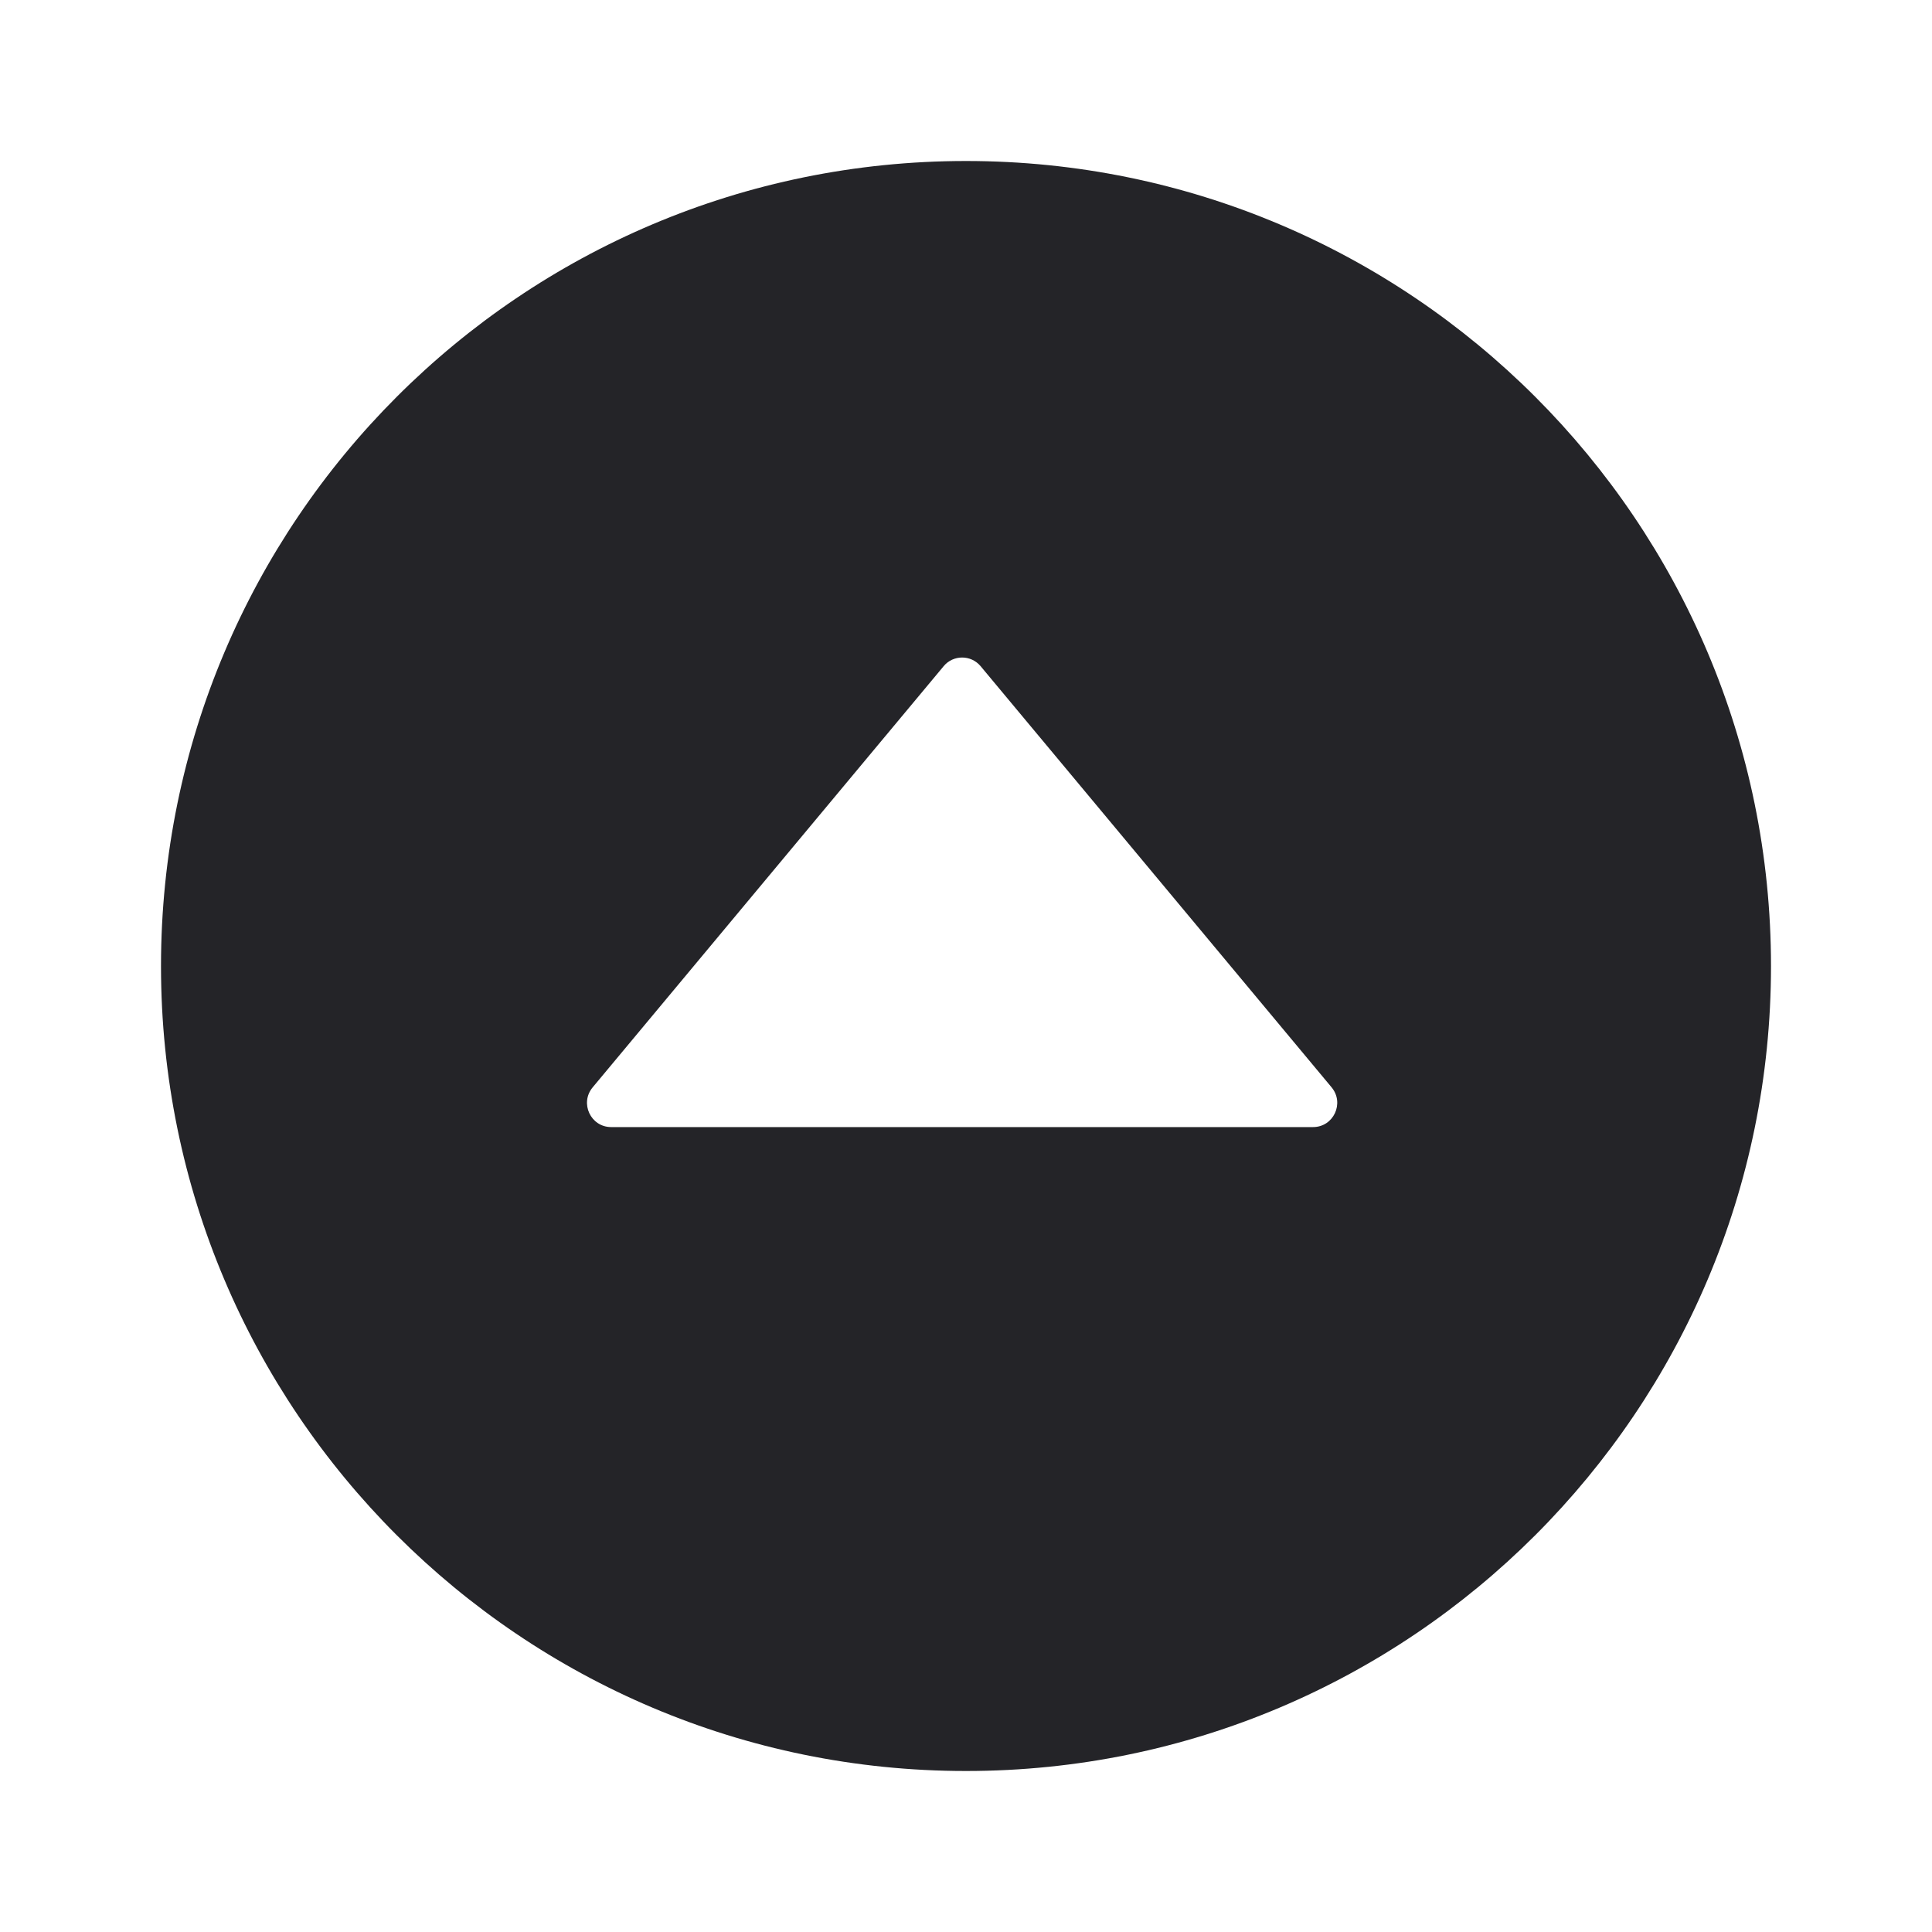 <svg width="24" height="24" viewBox="0 0 24 24" fill="none" xmlns="http://www.w3.org/2000/svg">
<g id="triangle-up-circle-filled">
<path id="Fill 3" fill-rule="evenodd" clip-rule="evenodd" d="M11.952 8.168C12.037 8.168 12.122 8.204 12.182 8.276L16.542 13.508C16.704 13.704 16.566 14.001 16.311 14.001H7.592C7.338 14.001 7.199 13.704 7.362 13.508L11.722 8.276C11.781 8.204 11.867 8.168 11.952 8.168ZM12 2C6.477 2 2 6.477 2 12.001C2 17.523 6.477 22 12 22C17.523 22 22 17.523 22 12.001C22 6.477 17.523 2 12 2Z" fill="#242428"/>
</g>
</svg>
